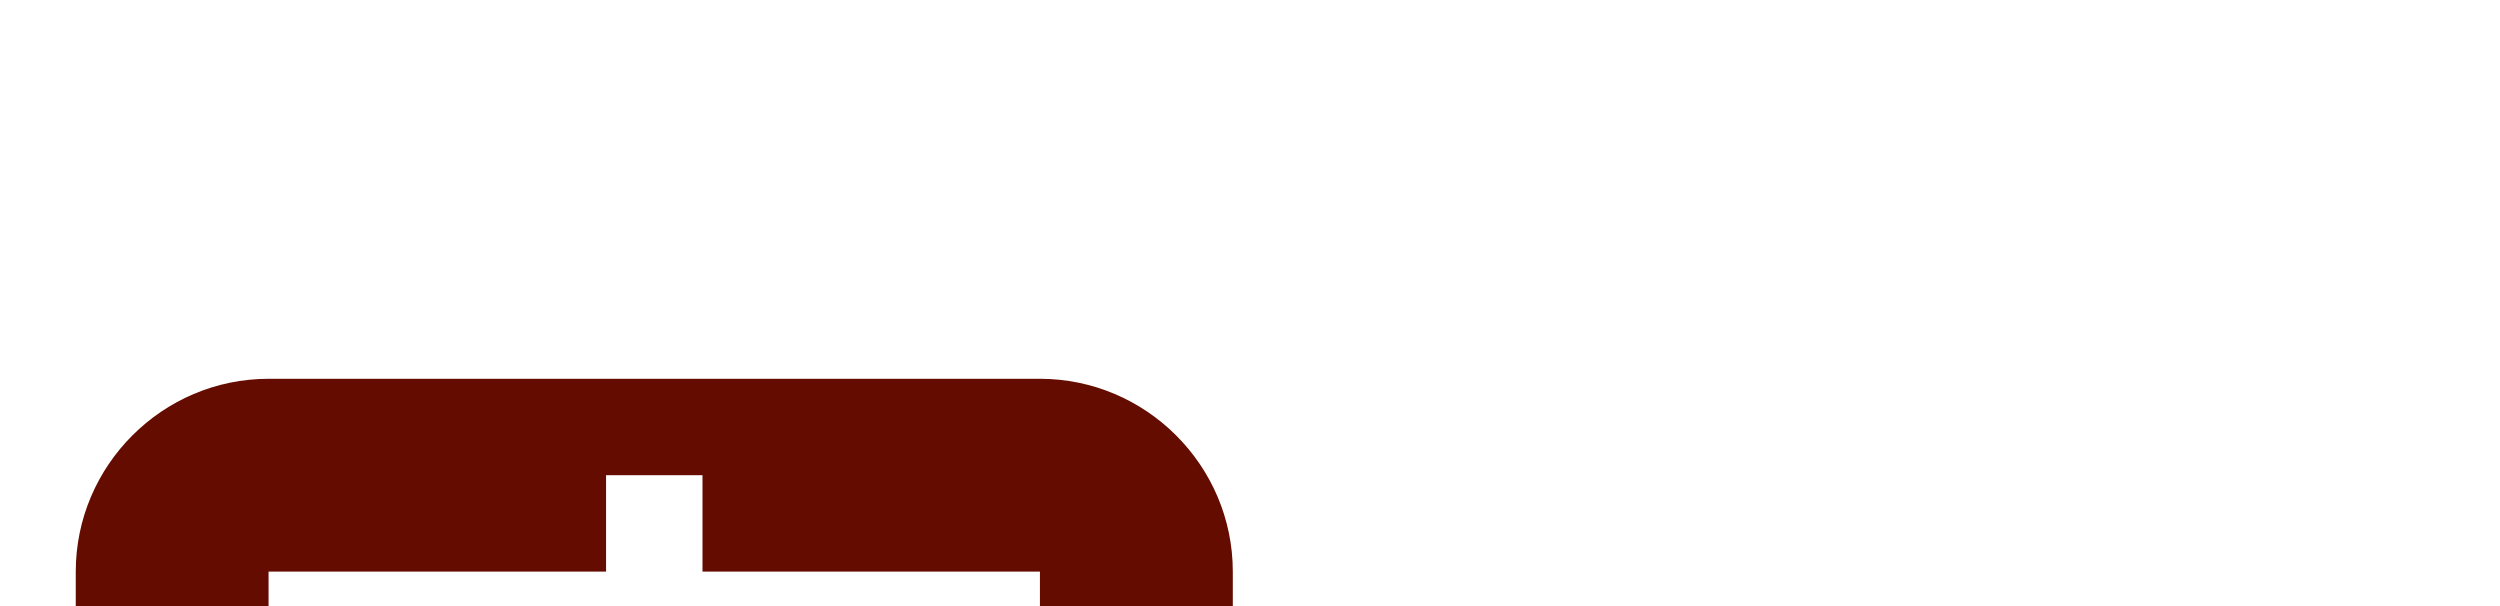 <svg width="33" height="8" viewBox="0 0 33 8" fill="none" xmlns="http://www.w3.org/2000/svg">
<path d="M13.727 5H3.545C2.145 5 1 6.145 1 7.545V22.818L4.818 19H11.182V17.727C11.182 14.927 13.46 12.636 16.273 12.636V7.545C16.273 6.145 15.127 5 13.727 5ZM13.727 8.818H11.818C11.386 10.333 10.596 11.745 9.502 12.967L9.476 12.993L11.08 14.584L10.609 15.869L8.636 13.909L5.455 17.091L4.576 16.162L7.796 12.993C7.018 12.132 6.382 11.152 5.913 10.091H7.173C7.567 10.854 8.051 11.58 8.636 12.229C9.527 11.24 10.207 10.079 10.634 8.818H3.545V7.545H8V6.273H9.273V7.545H13.727V8.818ZM26.454 15.182H16.273C14.873 15.182 13.727 16.327 13.727 17.727V26.636C13.727 28.036 14.873 29.182 16.273 29.182H25.182L29 33V17.727C29 16.327 27.855 15.182 26.454 15.182ZM24.711 27.909L23.629 25.046H19.098L18.029 27.909H16.12L20.409 16.454H22.318L26.62 27.909H24.711ZM21.364 19L22.916 23.136H19.824L21.364 19Z" fill="#650C01"/>
</svg>
